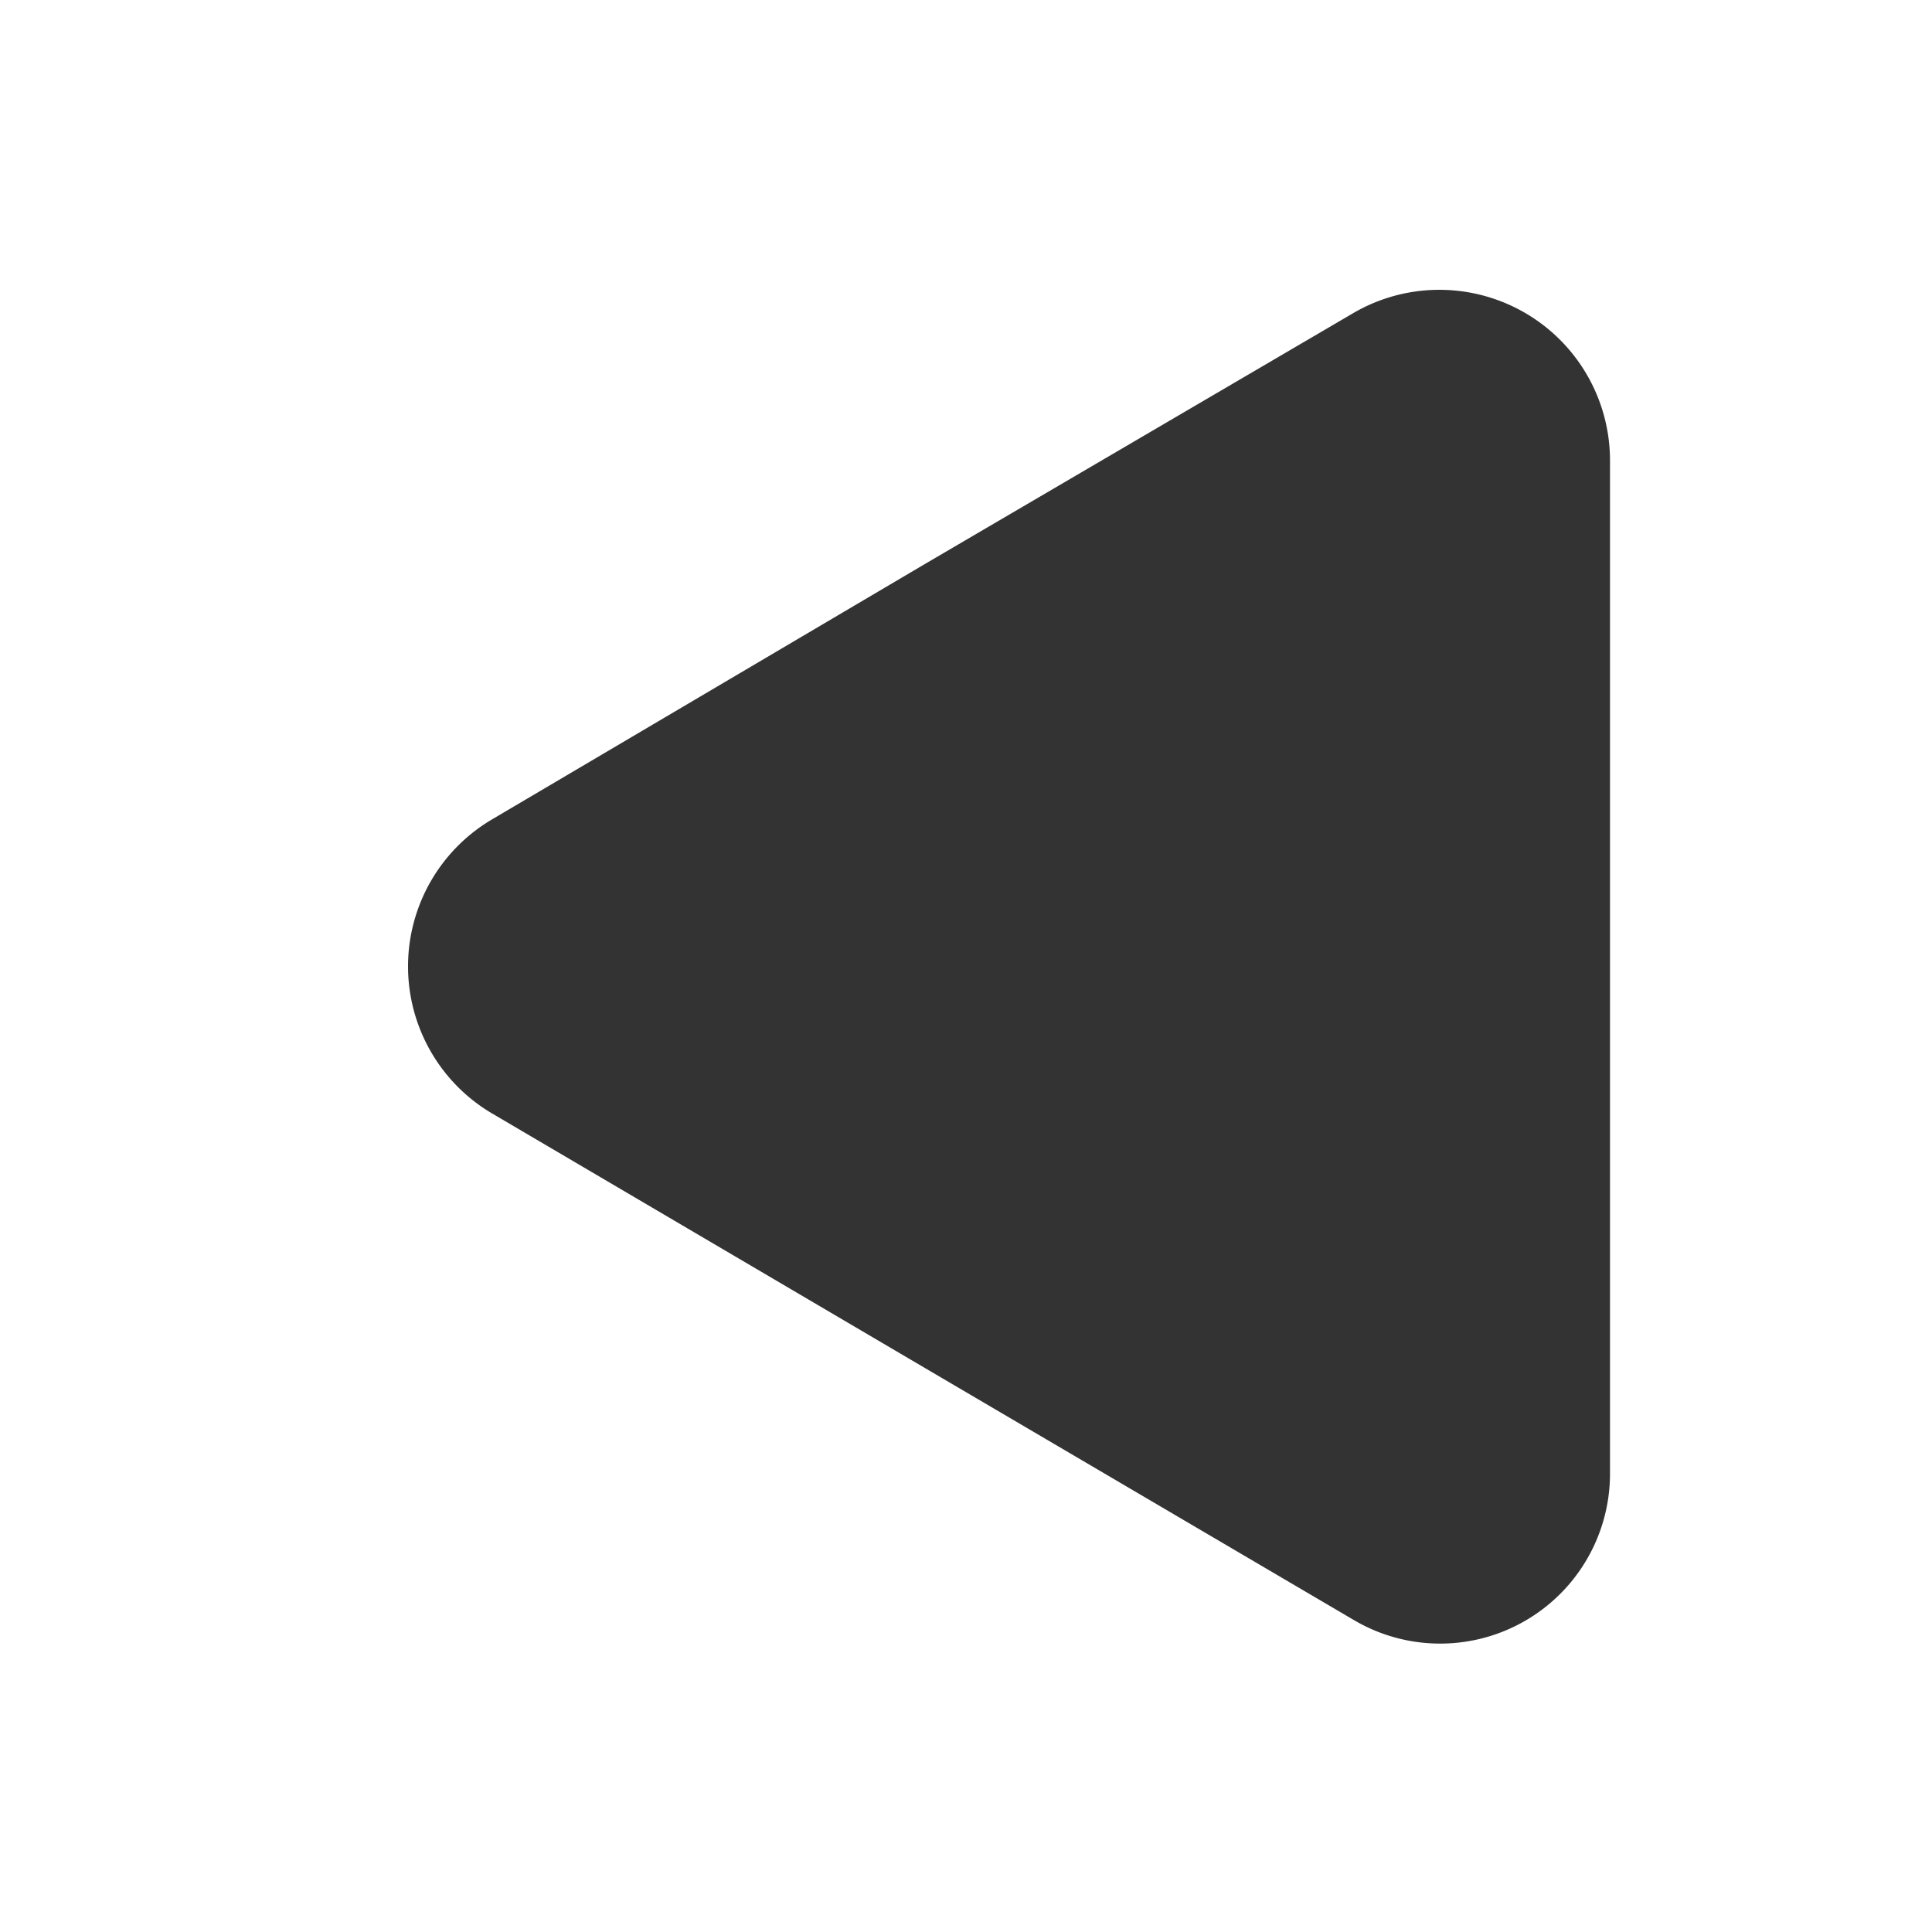 <svg xmlns="http://www.w3.org/2000/svg" viewBox="0 0 24 24"><g id="Layer_2" data-name="Layer 2"><path d="M20,12V5.72a2.12,2.12,0,0,0-3.19-1.83L11.5,7,6.11,10.18a2.12,2.12,0,0,0,0,3.65L11.5,17l5.31,3.12A2.11,2.11,0,0,0,20,18.3Z" style="fill:#333"/></g></svg>